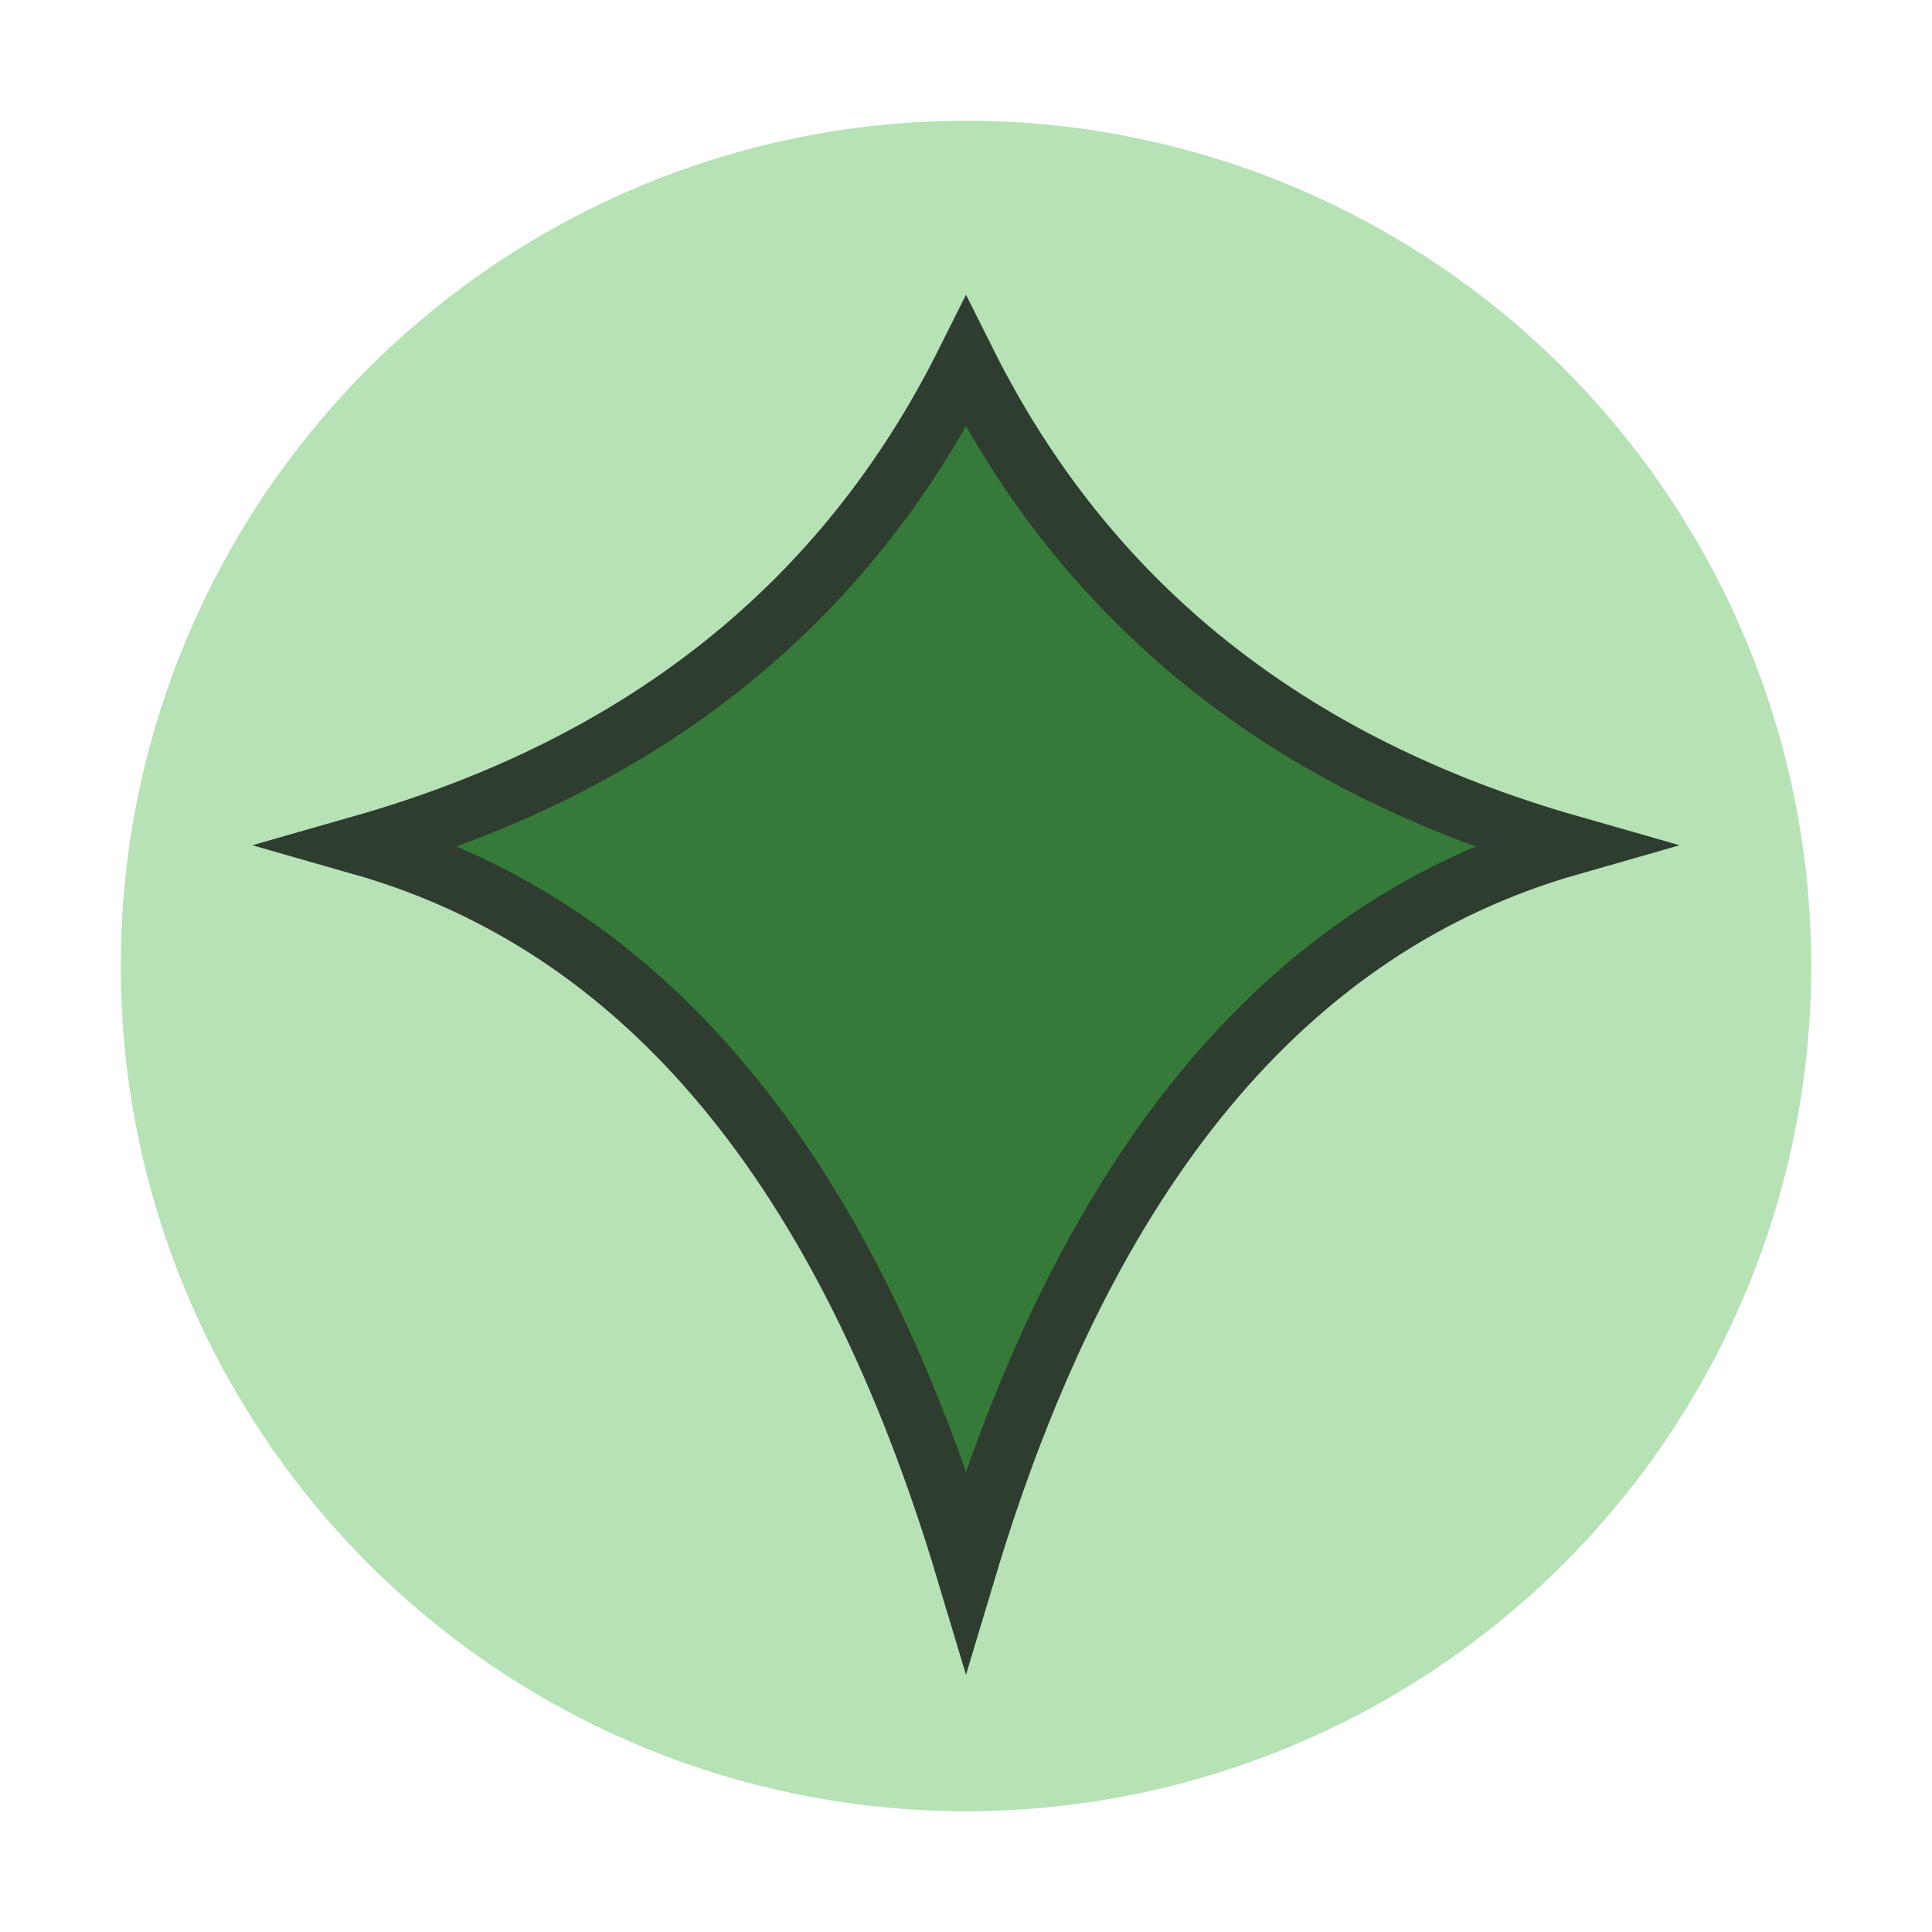 <svg xmlns="http://www.w3.org/2000/svg" viewBox="0 0 64 64"><g><ellipse cx="32" cy="32" rx="28" ry="28" fill="#b6e2b6"/><path d="M32 12 Q38 24 52 28 Q38 32 32 52 Q26 32 12 28 Q26 24 32 12 Z" fill="#357a38" stroke="#2e3d2f" stroke-width="2"/></g></svg>
